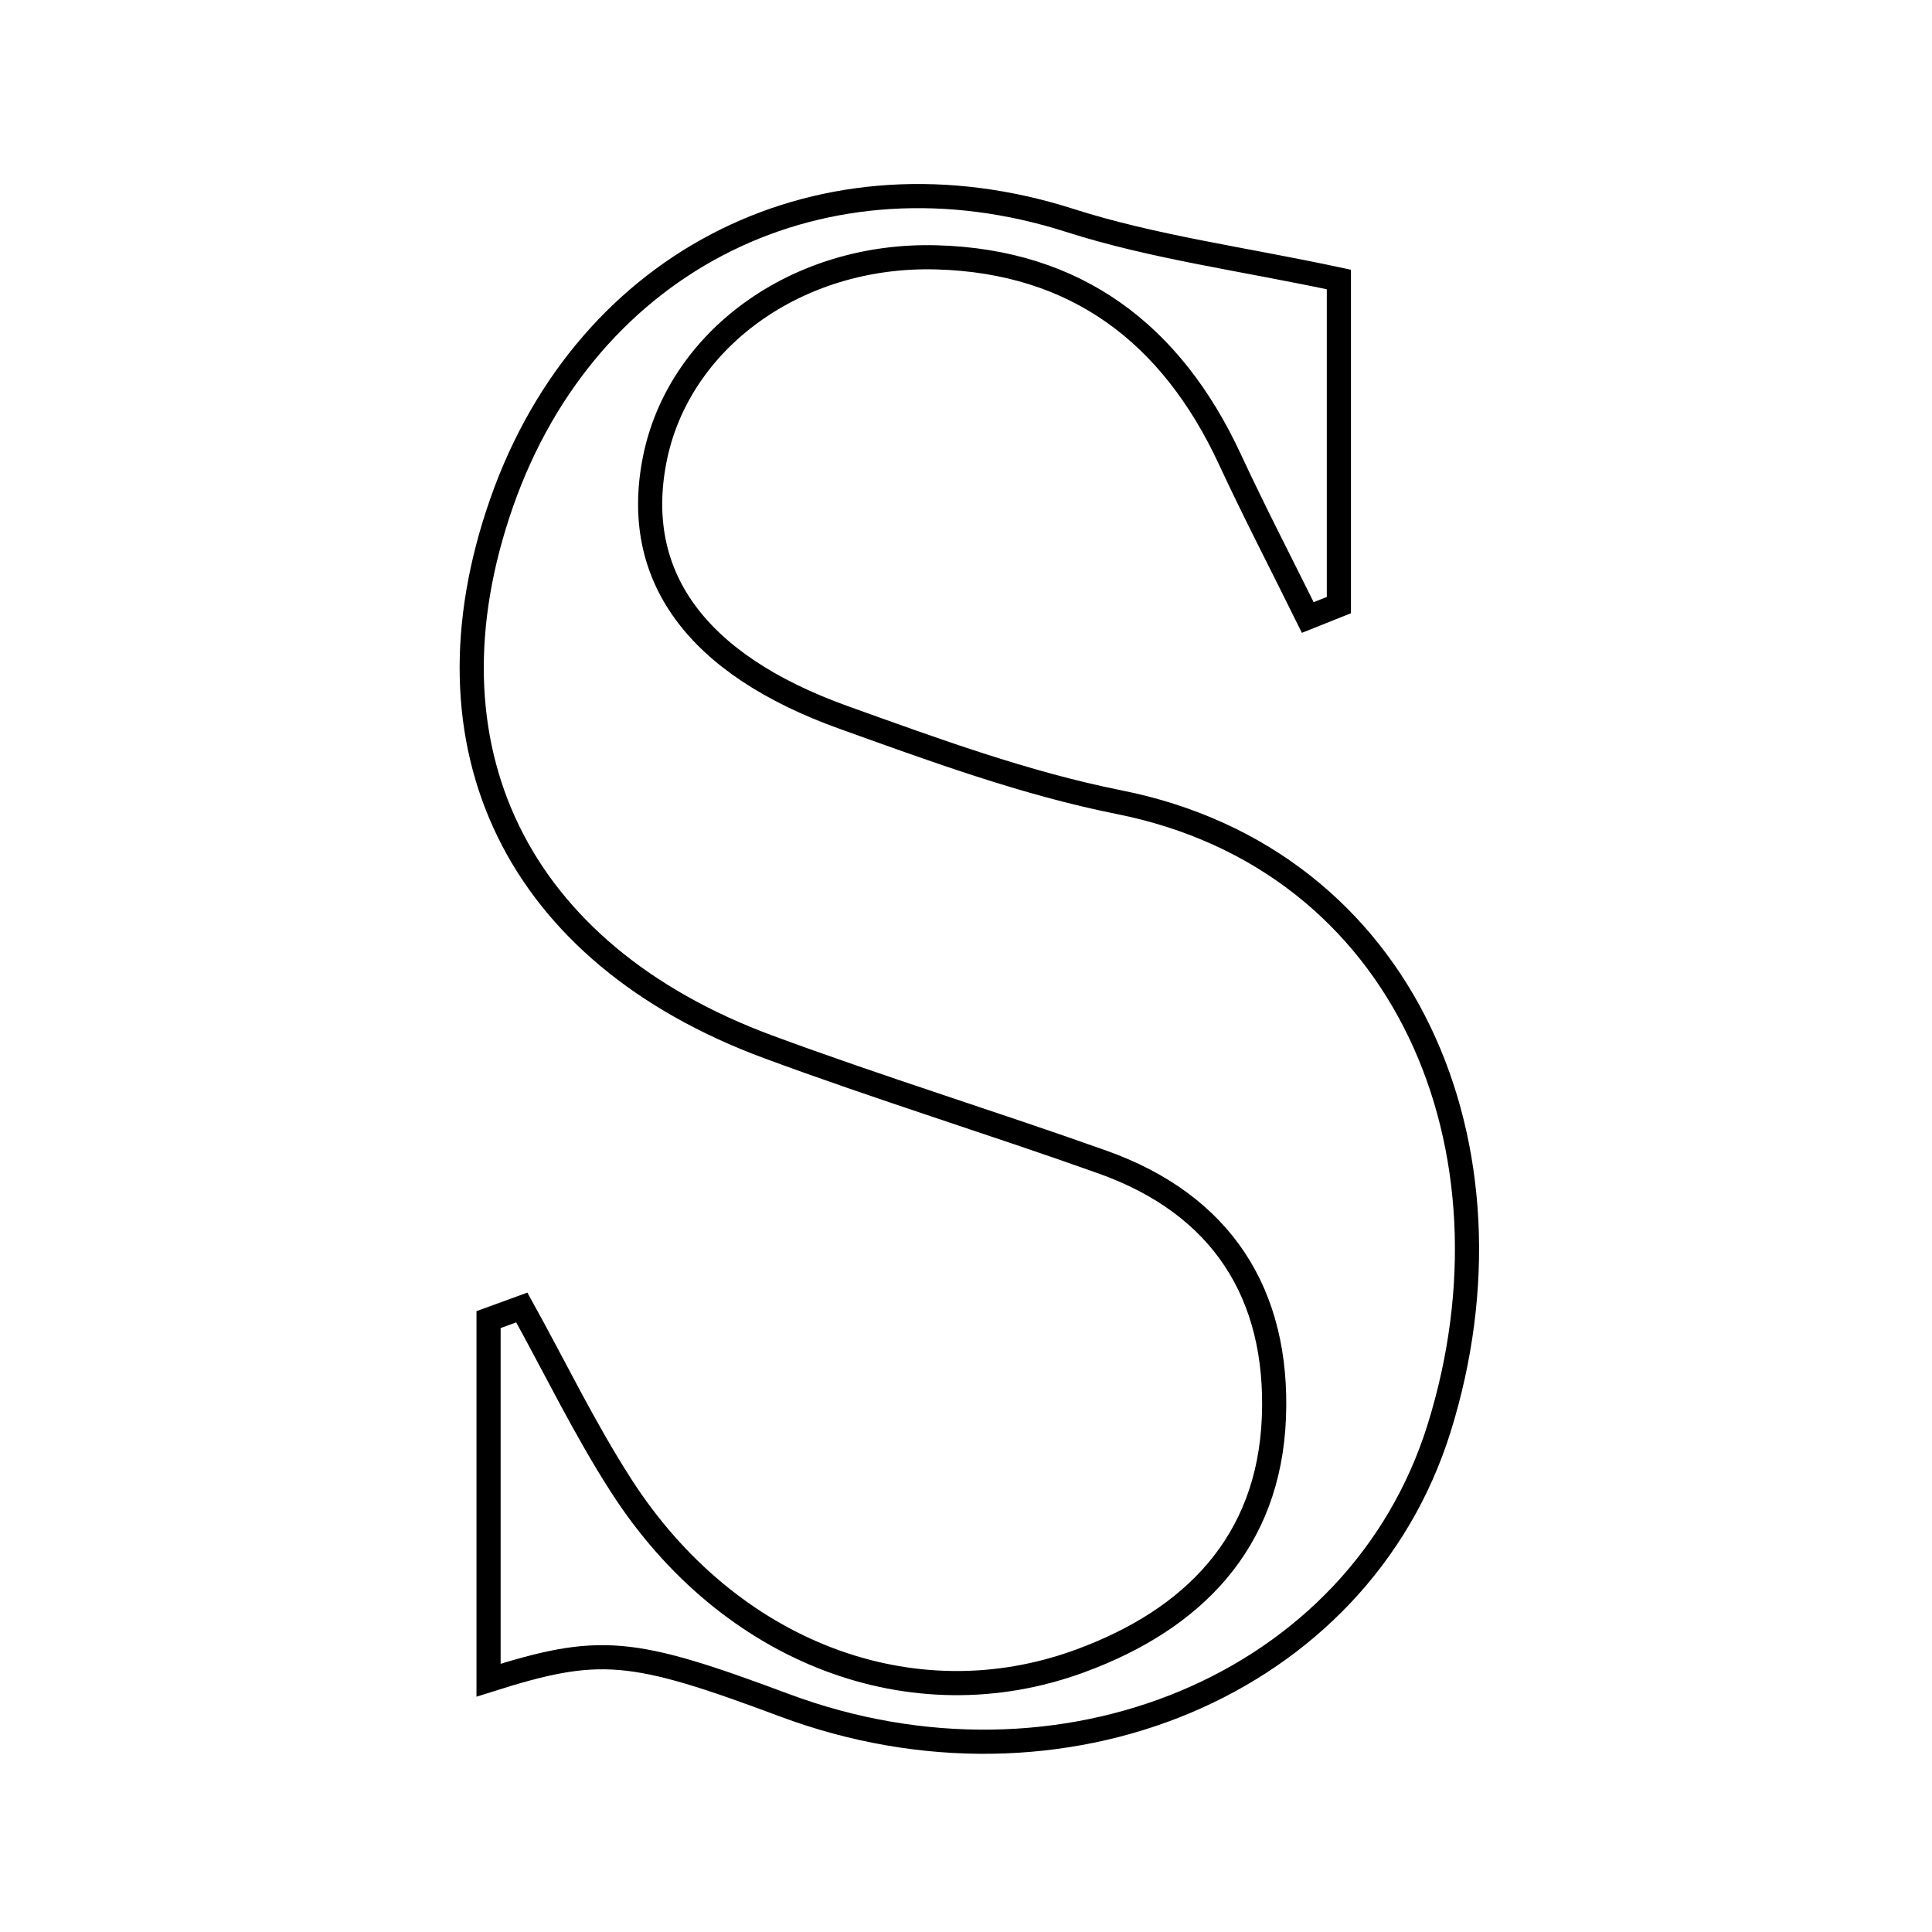 <svg xmlns="http://www.w3.org/2000/svg" viewBox="0.0 0.0 24.0 24.0" height="200px" width="200px"><path fill="none" stroke="black" stroke-width=".3" stroke-opacity="1.0"  filling="0" d="M13.286 2.737 C14.329 3.071 15.433 3.215 16.632 3.472 C16.632 4.644 16.632 6.081 16.632 7.517 C16.504 7.569 16.375 7.62 16.246 7.671 C15.922 7.014 15.583 6.363 15.275 5.699 C14.552 4.146 13.371 3.246 11.638 3.197 C9.89 3.147 8.422 4.229 8.132 5.713 C7.851 7.145 8.634 8.251 10.484 8.914 C11.604 9.316 12.736 9.732 13.897 9.964 C17.478 10.676 18.958 14.278 17.877 17.742 C16.879 20.939 13.179 22.467 9.739 21.181 C7.837 20.47 7.446 20.436 6.069 20.872 C6.069 19.375 6.069 17.884 6.069 16.393 C6.207 16.343 6.345 16.292 6.482 16.242 C6.892 16.982 7.262 17.75 7.719 18.459 C9.053 20.531 11.334 21.399 13.417 20.633 C14.818 20.119 15.763 19.165 15.825 17.61 C15.885 16.074 15.178 14.963 13.694 14.435 C12.315 13.944 10.914 13.512 9.542 13.004 C6.413 11.846 5.169 9.276 6.233 6.241 C7.301 3.197 10.245 1.766 13.286 2.737"></path></svg>